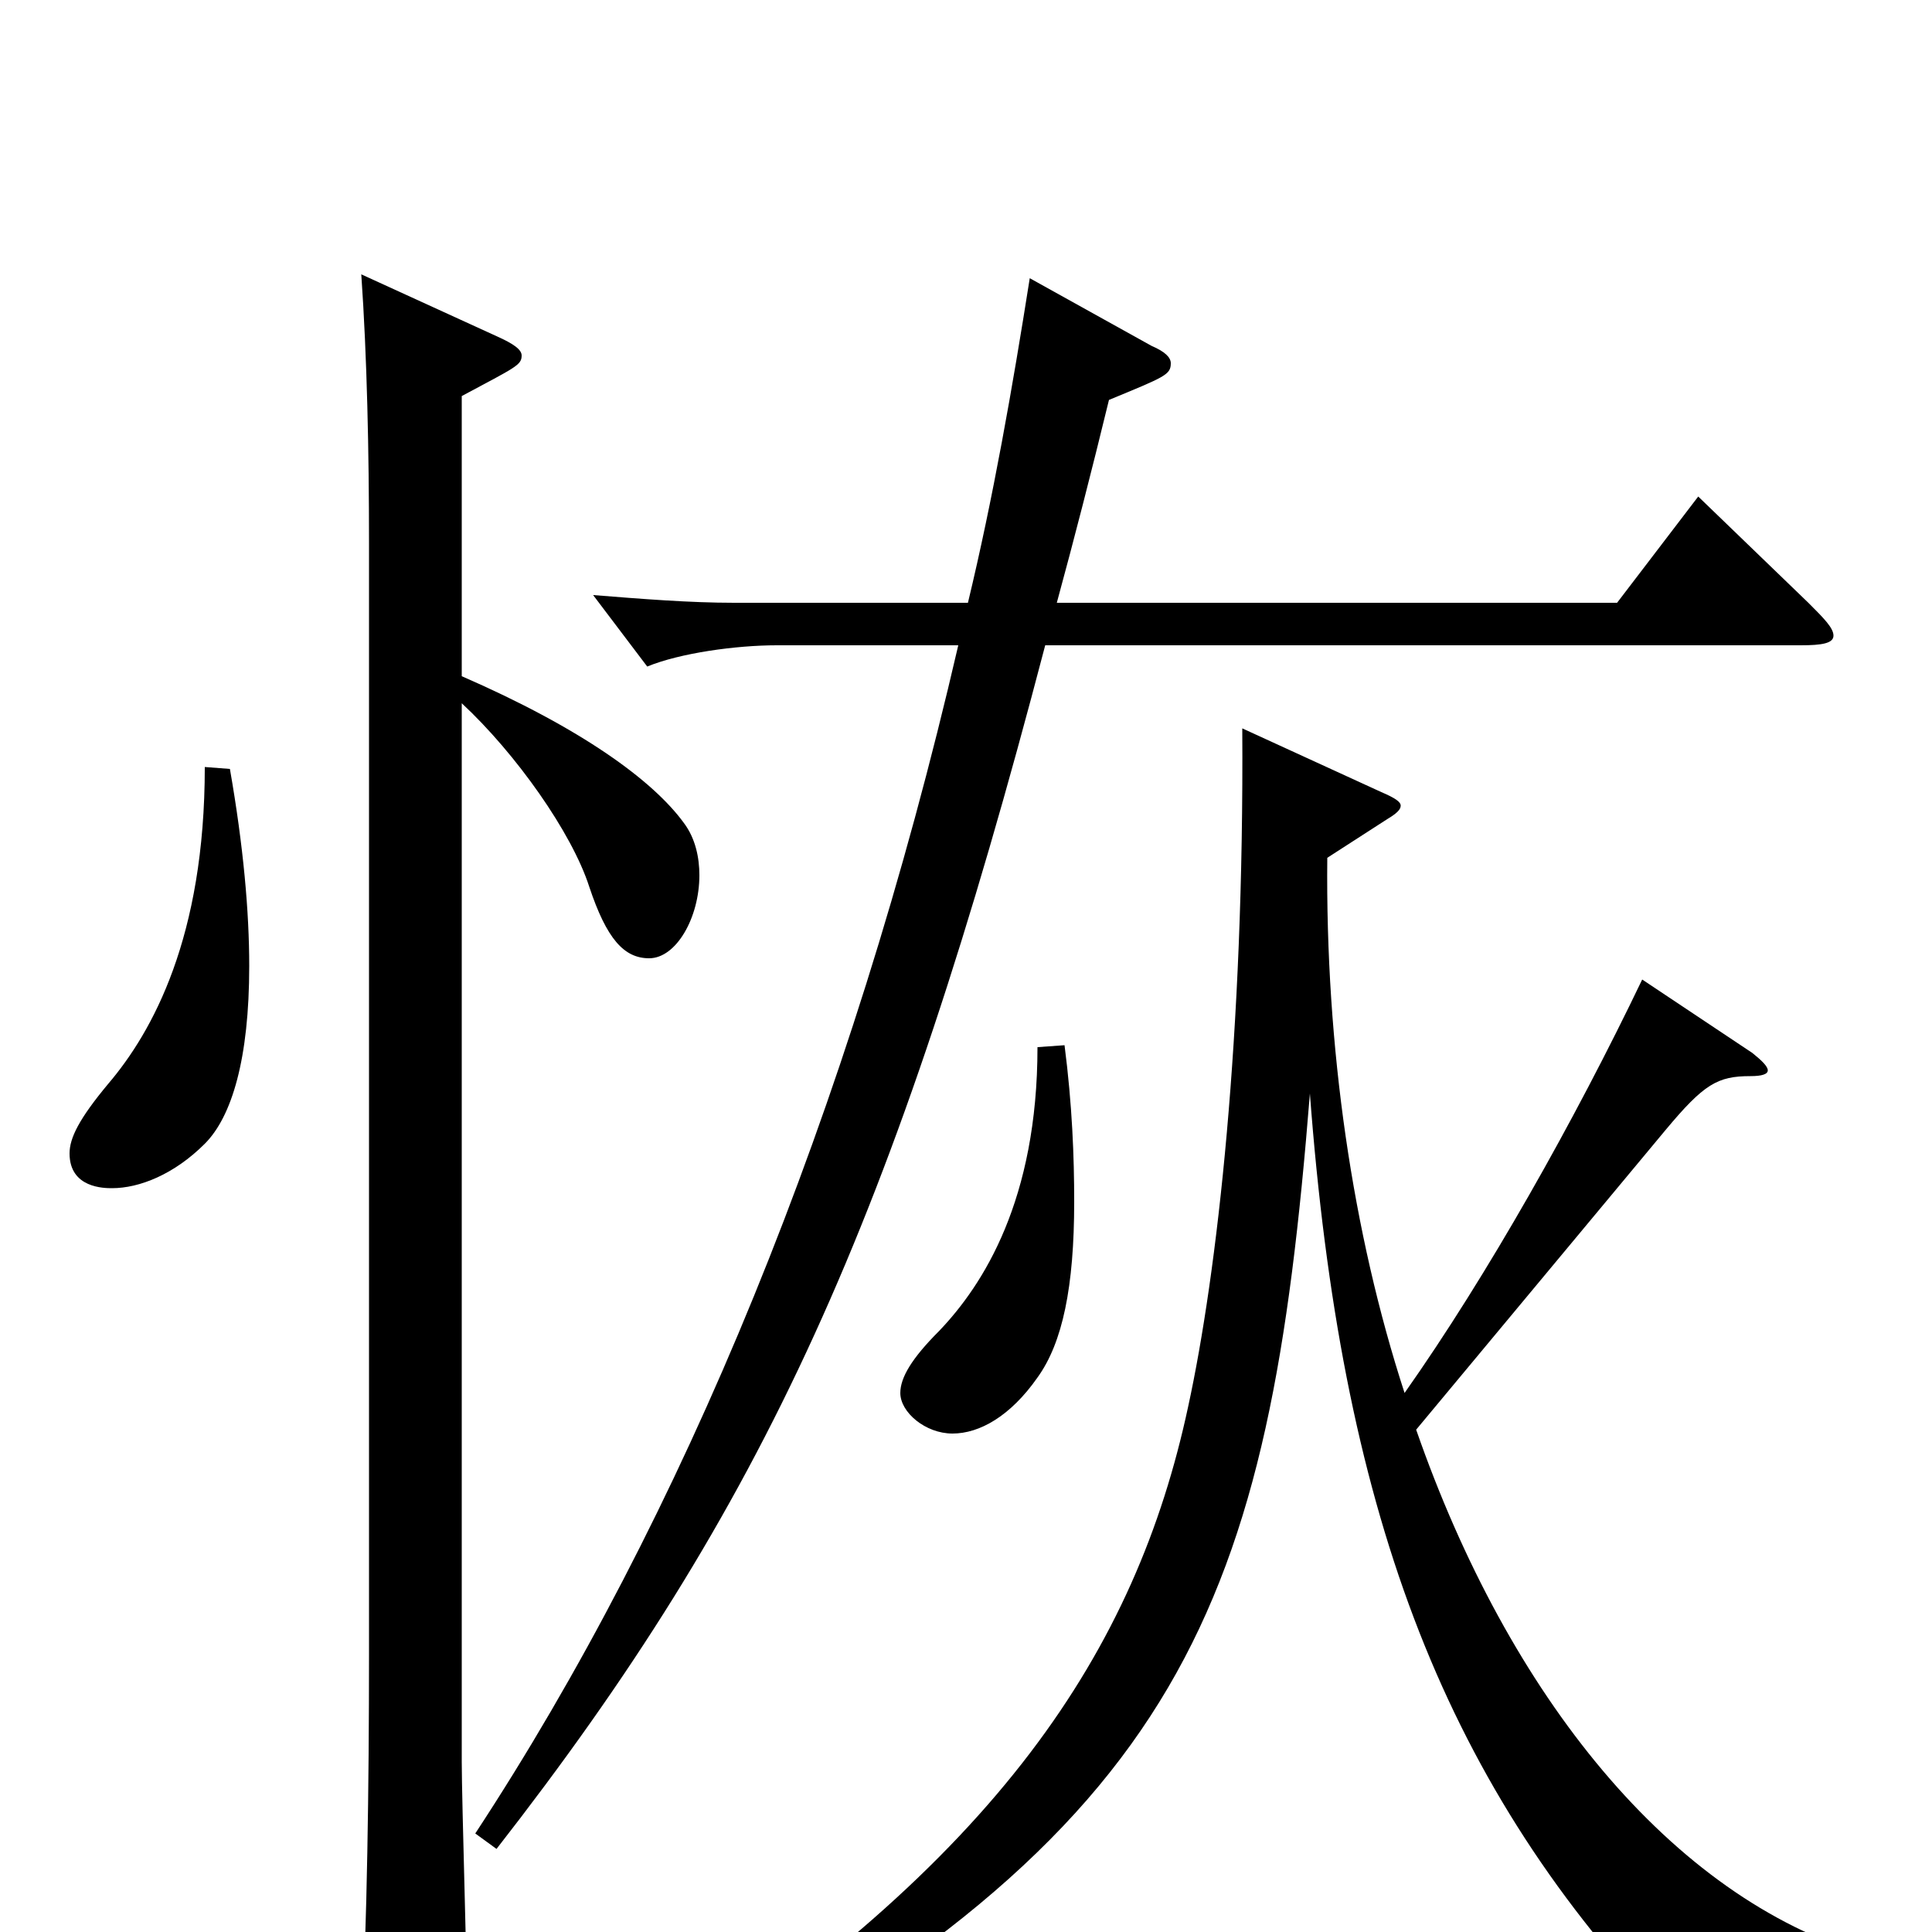 <svg xmlns="http://www.w3.org/2000/svg" viewBox="0 -1000 1000 1000">
	<path fill="#000000" d="M106 -603C106 -515 79 -466 56 -439C41 -421 36 -411 36 -403C36 -385 54 -385 58 -385C72 -385 90 -392 106 -408C120 -422 129 -452 129 -500C129 -528 126 -562 119 -602ZM239 -795C267 -810 270 -811 270 -816C270 -819 266 -822 257 -826L187 -858C190 -815 191 -766 191 -719V-144C191 -75 190 -4 187 52V65C187 79 189 85 196 85C201 85 208 82 219 77C238 67 242 63 242 50C242 28 239 -68 239 -88V-636C267 -610 296 -569 305 -541C314 -514 323 -504 336 -504C350 -504 362 -525 362 -547C362 -556 360 -566 354 -574C338 -596 301 -623 239 -650ZM879 -743L837 -688H547C556 -721 565 -756 574 -793C603 -805 606 -806 606 -812C606 -815 603 -818 596 -821L533 -856C524 -799 514 -742 501 -688H380C357 -688 332 -690 307 -692L335 -655C352 -662 381 -666 402 -666H496C440 -424 353 -214 246 -51L257 -43C395 -220 463 -368 541 -666H932C943 -666 949 -667 949 -671C949 -675 944 -680 936 -688ZM537 -458C537 -379 509 -335 486 -311C472 -297 466 -287 466 -279C466 -269 479 -258 493 -258C507 -258 523 -267 537 -287C550 -305 556 -334 556 -378C556 -401 555 -428 551 -459ZM862 -415C882 -439 889 -443 906 -443C912 -443 915 -444 915 -446C915 -448 912 -451 907 -455L850 -493C815 -420 770 -340 727 -279C700 -362 686 -458 687 -556L718 -576C723 -579 725 -581 725 -583C725 -585 722 -587 715 -590L643 -623C644 -464 630 -341 615 -272C588 -146 517 -37 335 80L342 92C615 -53 657 -170 678 -434C694 -221 745 -81 860 41C863 44 865 45 867 45C870 45 872 44 874 42C888 29 905 22 933 22C942 22 952 23 963 24L966 12C865 -18 781 -122 733 -260Z"/>
</svg>